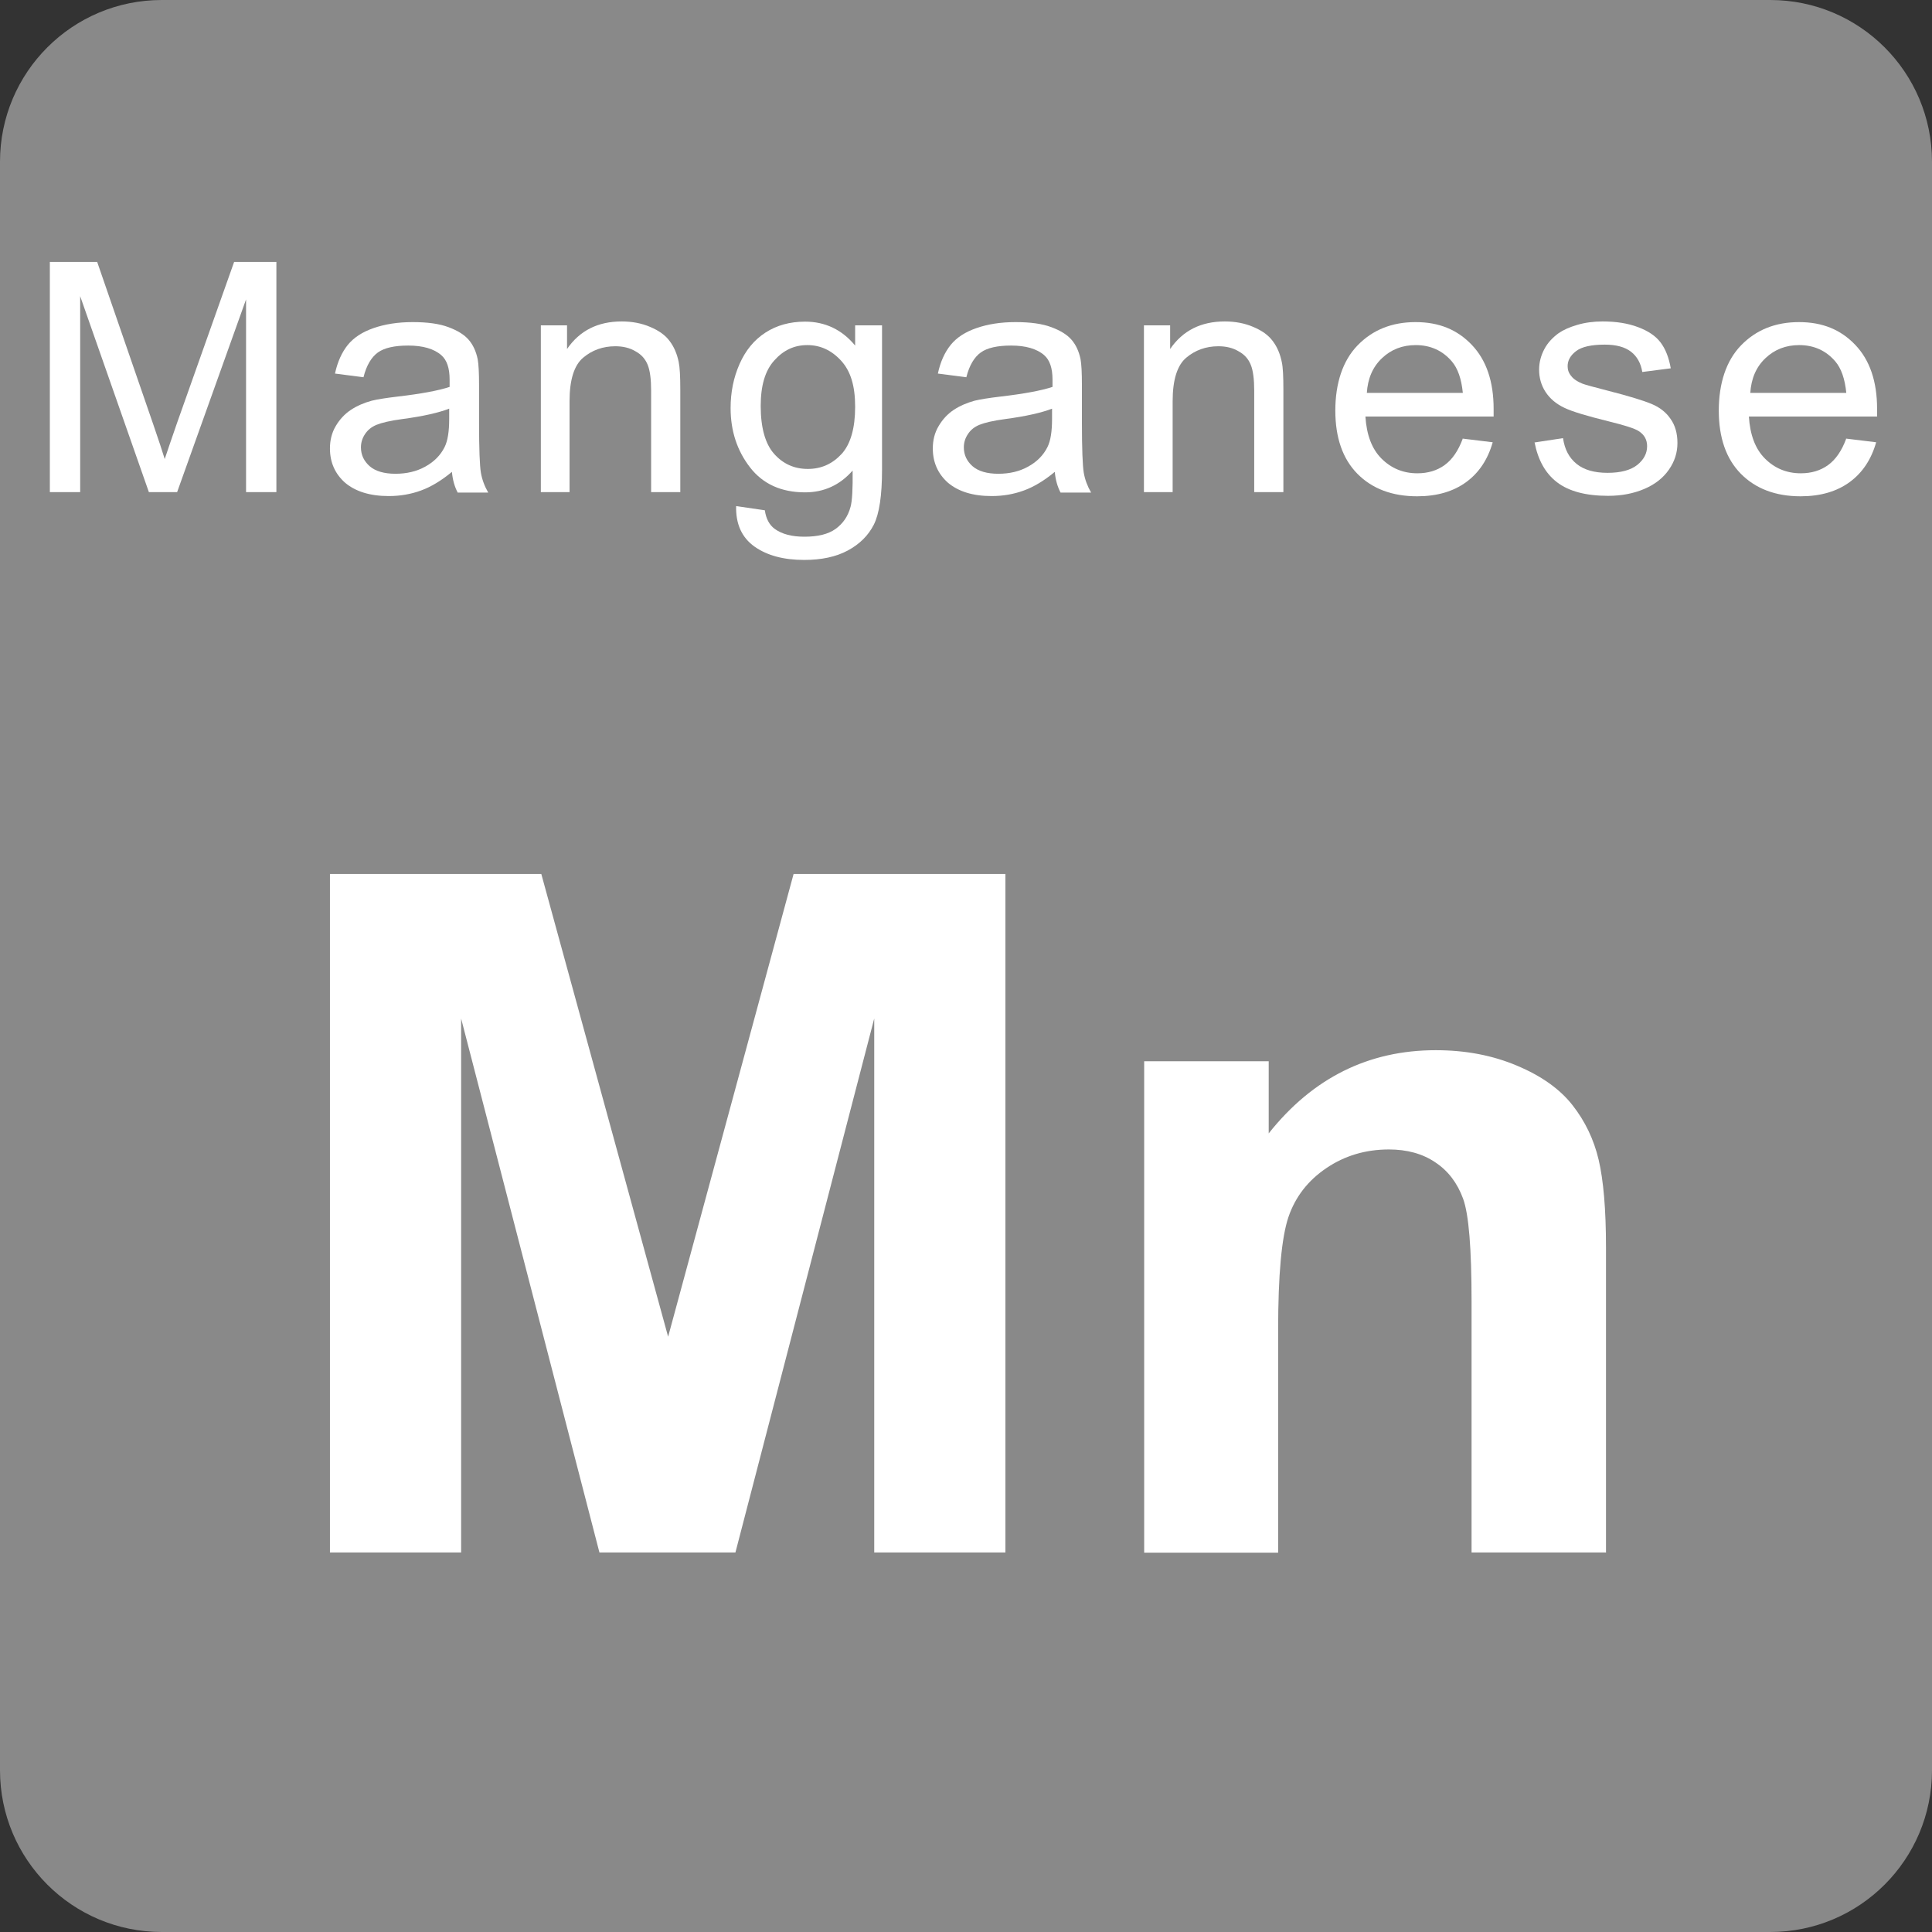 <svg width="50" height="50" viewBox="0 0 50 50" fill="none" xmlns="http://www.w3.org/2000/svg">
<rect x="0" y="0" width="50" height="50" fill="#333333" stroke="none"/>
<g clip-path="url(#clip0_17_305)">
<path d="M4.186 0H45.814C48.127 0 50 1.873 50 4.186V45.814C50 48.127 48.127 50 45.814 50H4.186C1.873 50 0 48.127 0 45.814V4.186C0 1.873 1.873 0 4.186 0Z" fill="#898989"/>
<path d="M8.539 40.177V22.619H14.009L17.291 34.594L20.538 22.619H26.02V40.177H22.625V26.359L19.033 40.177H15.513L11.934 26.359V40.177H8.539Z" fill="white"/>
<path d="M41.551 40.177H38.084V33.684C38.084 32.311 38.013 31.425 37.864 31.02C37.716 30.616 37.478 30.301 37.145 30.081C36.812 29.855 36.408 29.748 35.944 29.748C35.343 29.748 34.802 29.908 34.327 30.23C33.851 30.551 33.524 30.973 33.345 31.496C33.167 32.025 33.078 32.994 33.078 34.421V40.183H29.611V27.465H32.834V29.332C33.976 27.893 35.421 27.179 37.157 27.179C37.924 27.179 38.62 27.31 39.256 27.578C39.892 27.845 40.368 28.184 40.695 28.6C41.022 29.017 41.248 29.486 41.373 30.015C41.497 30.545 41.563 31.294 41.563 32.281V40.183L41.551 40.177Z" fill="white"/>
<path d="M1.29 12.736V6.779H2.515L3.972 11C4.109 11.393 4.204 11.69 4.263 11.88C4.335 11.666 4.442 11.345 4.59 10.923L6.059 6.779H7.153V12.736H6.368V7.748L4.584 12.736H3.853L2.075 7.665V12.736H1.29Z" fill="white"/>
<path d="M11.702 12.207C11.422 12.439 11.155 12.6 10.893 12.695C10.632 12.79 10.358 12.838 10.061 12.838C9.573 12.838 9.199 12.719 8.931 12.493C8.669 12.261 8.539 11.963 8.539 11.607C8.539 11.393 8.586 11.202 8.687 11.03C8.788 10.857 8.919 10.715 9.08 10.608C9.24 10.501 9.425 10.424 9.621 10.37C9.769 10.334 9.989 10.299 10.293 10.263C10.899 10.192 11.351 10.108 11.636 10.013C11.636 9.912 11.636 9.847 11.636 9.823C11.636 9.526 11.565 9.318 11.422 9.193C11.232 9.026 10.941 8.943 10.566 8.943C10.209 8.943 9.948 9.002 9.781 9.121C9.615 9.24 9.484 9.454 9.407 9.763L8.669 9.668C8.735 9.365 8.848 9.115 9.002 8.925C9.157 8.735 9.377 8.592 9.668 8.491C9.96 8.39 10.293 8.336 10.679 8.336C11.066 8.336 11.369 8.378 11.607 8.467C11.845 8.556 12.017 8.663 12.13 8.794C12.243 8.925 12.32 9.092 12.362 9.294C12.386 9.419 12.398 9.645 12.398 9.966V10.941C12.398 11.619 12.415 12.053 12.445 12.231C12.475 12.409 12.54 12.582 12.635 12.748H11.845C11.767 12.6 11.714 12.421 11.696 12.213L11.702 12.207ZM11.636 10.572C11.363 10.679 10.953 10.774 10.406 10.846C10.096 10.887 9.876 10.941 9.746 10.994C9.615 11.048 9.52 11.125 9.448 11.232C9.377 11.339 9.341 11.452 9.341 11.577C9.341 11.773 9.419 11.934 9.567 12.065C9.716 12.195 9.942 12.261 10.233 12.261C10.524 12.261 10.78 12.201 11.006 12.076C11.232 11.952 11.399 11.785 11.506 11.571C11.589 11.405 11.625 11.161 11.625 10.84V10.572H11.636Z" fill="white"/>
<path d="M13.997 12.736V8.42H14.675V9.032C15.002 8.556 15.472 8.319 16.09 8.319C16.358 8.319 16.607 8.366 16.827 8.461C17.053 8.556 17.22 8.675 17.333 8.83C17.446 8.979 17.523 9.163 17.565 9.371C17.594 9.508 17.606 9.746 17.606 10.085V12.736H16.851V10.108C16.851 9.811 16.821 9.585 16.762 9.442C16.702 9.294 16.601 9.175 16.447 9.092C16.298 9.002 16.12 8.961 15.924 8.961C15.602 8.961 15.323 9.062 15.091 9.258C14.859 9.454 14.74 9.829 14.74 10.382V12.736H13.985H13.997Z" fill="white"/>
<path d="M19.063 13.099L19.794 13.206C19.824 13.426 19.913 13.587 20.05 13.688C20.24 13.825 20.496 13.89 20.817 13.89C21.168 13.89 21.435 13.825 21.625 13.688C21.816 13.551 21.947 13.361 22.012 13.117C22.054 12.968 22.072 12.653 22.066 12.178C21.738 12.552 21.328 12.742 20.835 12.742C20.222 12.742 19.747 12.528 19.414 12.1C19.081 11.672 18.908 11.161 18.908 10.56C18.908 10.15 18.985 9.769 19.14 9.419C19.295 9.068 19.515 8.8 19.806 8.61C20.097 8.42 20.442 8.324 20.835 8.324C21.358 8.324 21.792 8.533 22.131 8.943V8.42H22.827V12.154C22.827 12.826 22.755 13.301 22.613 13.581C22.47 13.86 22.25 14.08 21.941 14.247C21.631 14.413 21.257 14.491 20.811 14.491C20.282 14.491 19.854 14.377 19.527 14.146C19.2 13.914 19.039 13.563 19.051 13.099H19.063ZM19.687 10.507C19.687 11.072 19.806 11.488 20.032 11.743C20.264 12.005 20.555 12.136 20.906 12.136C21.257 12.136 21.542 12.005 21.78 11.749C22.012 11.494 22.131 11.083 22.131 10.53C22.131 9.977 22.012 9.603 21.768 9.335C21.524 9.068 21.233 8.931 20.894 8.931C20.555 8.931 20.276 9.062 20.038 9.329C19.8 9.591 19.687 9.983 19.687 10.507Z" fill="white"/>
<path d="M27.304 12.207C27.025 12.439 26.757 12.6 26.495 12.695C26.234 12.79 25.96 12.838 25.663 12.838C25.175 12.838 24.801 12.719 24.533 12.493C24.272 12.261 24.141 11.963 24.141 11.607C24.141 11.393 24.188 11.202 24.29 11.03C24.391 10.857 24.521 10.715 24.682 10.608C24.843 10.501 25.027 10.424 25.223 10.37C25.372 10.334 25.592 10.299 25.895 10.263C26.501 10.192 26.953 10.108 27.239 10.013C27.239 9.912 27.239 9.847 27.239 9.823C27.239 9.526 27.167 9.318 27.025 9.193C26.834 9.026 26.543 8.943 26.169 8.943C25.812 8.943 25.55 9.002 25.384 9.121C25.217 9.24 25.086 9.454 25.009 9.763L24.272 9.668C24.337 9.365 24.45 9.115 24.605 8.925C24.759 8.735 24.979 8.592 25.271 8.491C25.562 8.39 25.895 8.336 26.281 8.336C26.668 8.336 26.971 8.378 27.209 8.467C27.447 8.556 27.619 8.663 27.732 8.794C27.845 8.925 27.922 9.092 27.964 9.294C27.988 9.419 28 9.645 28 9.966V10.941C28 11.619 28.018 12.053 28.047 12.231C28.077 12.409 28.142 12.582 28.238 12.748H27.447C27.37 12.6 27.316 12.421 27.298 12.213L27.304 12.207ZM27.239 10.572C26.965 10.679 26.555 10.774 26.008 10.846C25.699 10.887 25.479 10.941 25.348 10.994C25.217 11.048 25.122 11.125 25.051 11.232C24.979 11.339 24.944 11.452 24.944 11.577C24.944 11.773 25.021 11.934 25.169 12.065C25.318 12.195 25.544 12.261 25.835 12.261C26.127 12.261 26.383 12.201 26.608 12.076C26.834 11.952 27.001 11.785 27.108 11.571C27.191 11.405 27.227 11.161 27.227 10.84V10.572H27.239Z" fill="white"/>
<path d="M29.605 12.736V8.42H30.283V9.032C30.61 8.556 31.08 8.319 31.698 8.319C31.966 8.319 32.215 8.366 32.435 8.461C32.661 8.556 32.828 8.675 32.941 8.83C33.054 8.979 33.131 9.163 33.173 9.371C33.203 9.508 33.214 9.746 33.214 10.085V12.736H32.459V10.108C32.459 9.811 32.429 9.585 32.37 9.442C32.311 9.294 32.209 9.175 32.055 9.092C31.906 9.002 31.728 8.961 31.532 8.961C31.211 8.961 30.931 9.062 30.699 9.258C30.467 9.454 30.348 9.829 30.348 10.382V12.736H29.593H29.605Z" fill="white"/>
<path d="M37.852 11.351L38.631 11.446C38.506 11.886 38.28 12.231 37.947 12.475C37.614 12.719 37.192 12.844 36.675 12.844C36.027 12.844 35.51 12.647 35.129 12.261C34.748 11.874 34.558 11.327 34.558 10.626C34.558 9.924 34.748 9.335 35.135 8.937C35.521 8.539 36.021 8.336 36.633 8.336C37.246 8.336 37.715 8.533 38.09 8.925C38.465 9.318 38.655 9.87 38.655 10.584C38.655 10.626 38.655 10.691 38.655 10.78H35.337C35.367 11.256 35.504 11.619 35.753 11.868C36.003 12.118 36.312 12.249 36.681 12.249C36.954 12.249 37.192 12.178 37.388 12.035C37.585 11.892 37.739 11.666 37.852 11.363V11.351ZM35.373 10.168H37.858C37.822 9.805 37.727 9.532 37.573 9.353C37.335 9.074 37.02 8.931 36.639 8.931C36.294 8.931 36.003 9.044 35.765 9.27C35.527 9.496 35.397 9.793 35.373 10.174V10.168Z" fill="white"/>
<path d="M39.708 11.452L40.451 11.339C40.492 11.63 40.611 11.851 40.802 12.005C40.992 12.16 41.259 12.237 41.604 12.237C41.949 12.237 42.205 12.166 42.377 12.029C42.544 11.892 42.627 11.732 42.627 11.547C42.627 11.381 42.556 11.25 42.407 11.155C42.306 11.089 42.044 11.006 41.634 10.905C41.081 10.768 40.695 10.655 40.486 10.554C40.272 10.453 40.112 10.316 39.999 10.144C39.886 9.972 39.832 9.775 39.832 9.567C39.832 9.377 39.88 9.199 39.969 9.032C40.058 8.866 40.183 8.735 40.338 8.622C40.457 8.539 40.617 8.467 40.819 8.408C41.022 8.348 41.242 8.319 41.474 8.319C41.824 8.319 42.127 8.366 42.395 8.467C42.663 8.568 42.853 8.699 42.978 8.866C43.103 9.032 43.192 9.258 43.239 9.532L42.502 9.627C42.467 9.407 42.371 9.228 42.211 9.103C42.05 8.979 41.824 8.919 41.533 8.919C41.188 8.919 40.938 8.973 40.79 9.086C40.641 9.199 40.57 9.329 40.57 9.478C40.57 9.573 40.599 9.656 40.665 9.734C40.724 9.811 40.819 9.876 40.956 9.93C41.033 9.96 41.254 10.019 41.622 10.114C42.157 10.251 42.526 10.364 42.74 10.453C42.954 10.542 43.115 10.667 43.233 10.84C43.352 11.006 43.412 11.214 43.412 11.464C43.412 11.714 43.34 11.94 43.192 12.154C43.043 12.368 42.835 12.534 42.556 12.653C42.276 12.772 41.967 12.832 41.616 12.832C41.039 12.832 40.599 12.713 40.296 12.481C39.993 12.249 39.803 11.904 39.714 11.446L39.708 11.452Z" fill="white"/>
<path d="M47.776 11.351L48.555 11.446C48.43 11.886 48.204 12.231 47.871 12.475C47.538 12.719 47.116 12.844 46.599 12.844C45.951 12.844 45.434 12.647 45.053 12.261C44.672 11.874 44.482 11.327 44.482 10.626C44.482 9.924 44.672 9.335 45.059 8.937C45.445 8.539 45.945 8.336 46.557 8.336C47.17 8.336 47.639 8.533 48.014 8.925C48.389 9.318 48.579 9.87 48.579 10.584C48.579 10.626 48.579 10.691 48.579 10.78H45.261C45.291 11.256 45.428 11.619 45.677 11.868C45.927 12.118 46.236 12.249 46.605 12.249C46.878 12.249 47.116 12.178 47.312 12.035C47.509 11.892 47.663 11.666 47.776 11.363V11.351ZM45.297 10.168H47.782C47.746 9.805 47.651 9.532 47.497 9.353C47.259 9.074 46.944 8.931 46.563 8.931C46.218 8.931 45.927 9.044 45.689 9.27C45.451 9.496 45.321 9.793 45.297 10.174V10.168Z" fill="white"/>
</g>
<defs>
<clipPath id="clip0_17_305">
<rect width="50" height="50" fill="white"/>
</clipPath>
</defs>
</svg>

